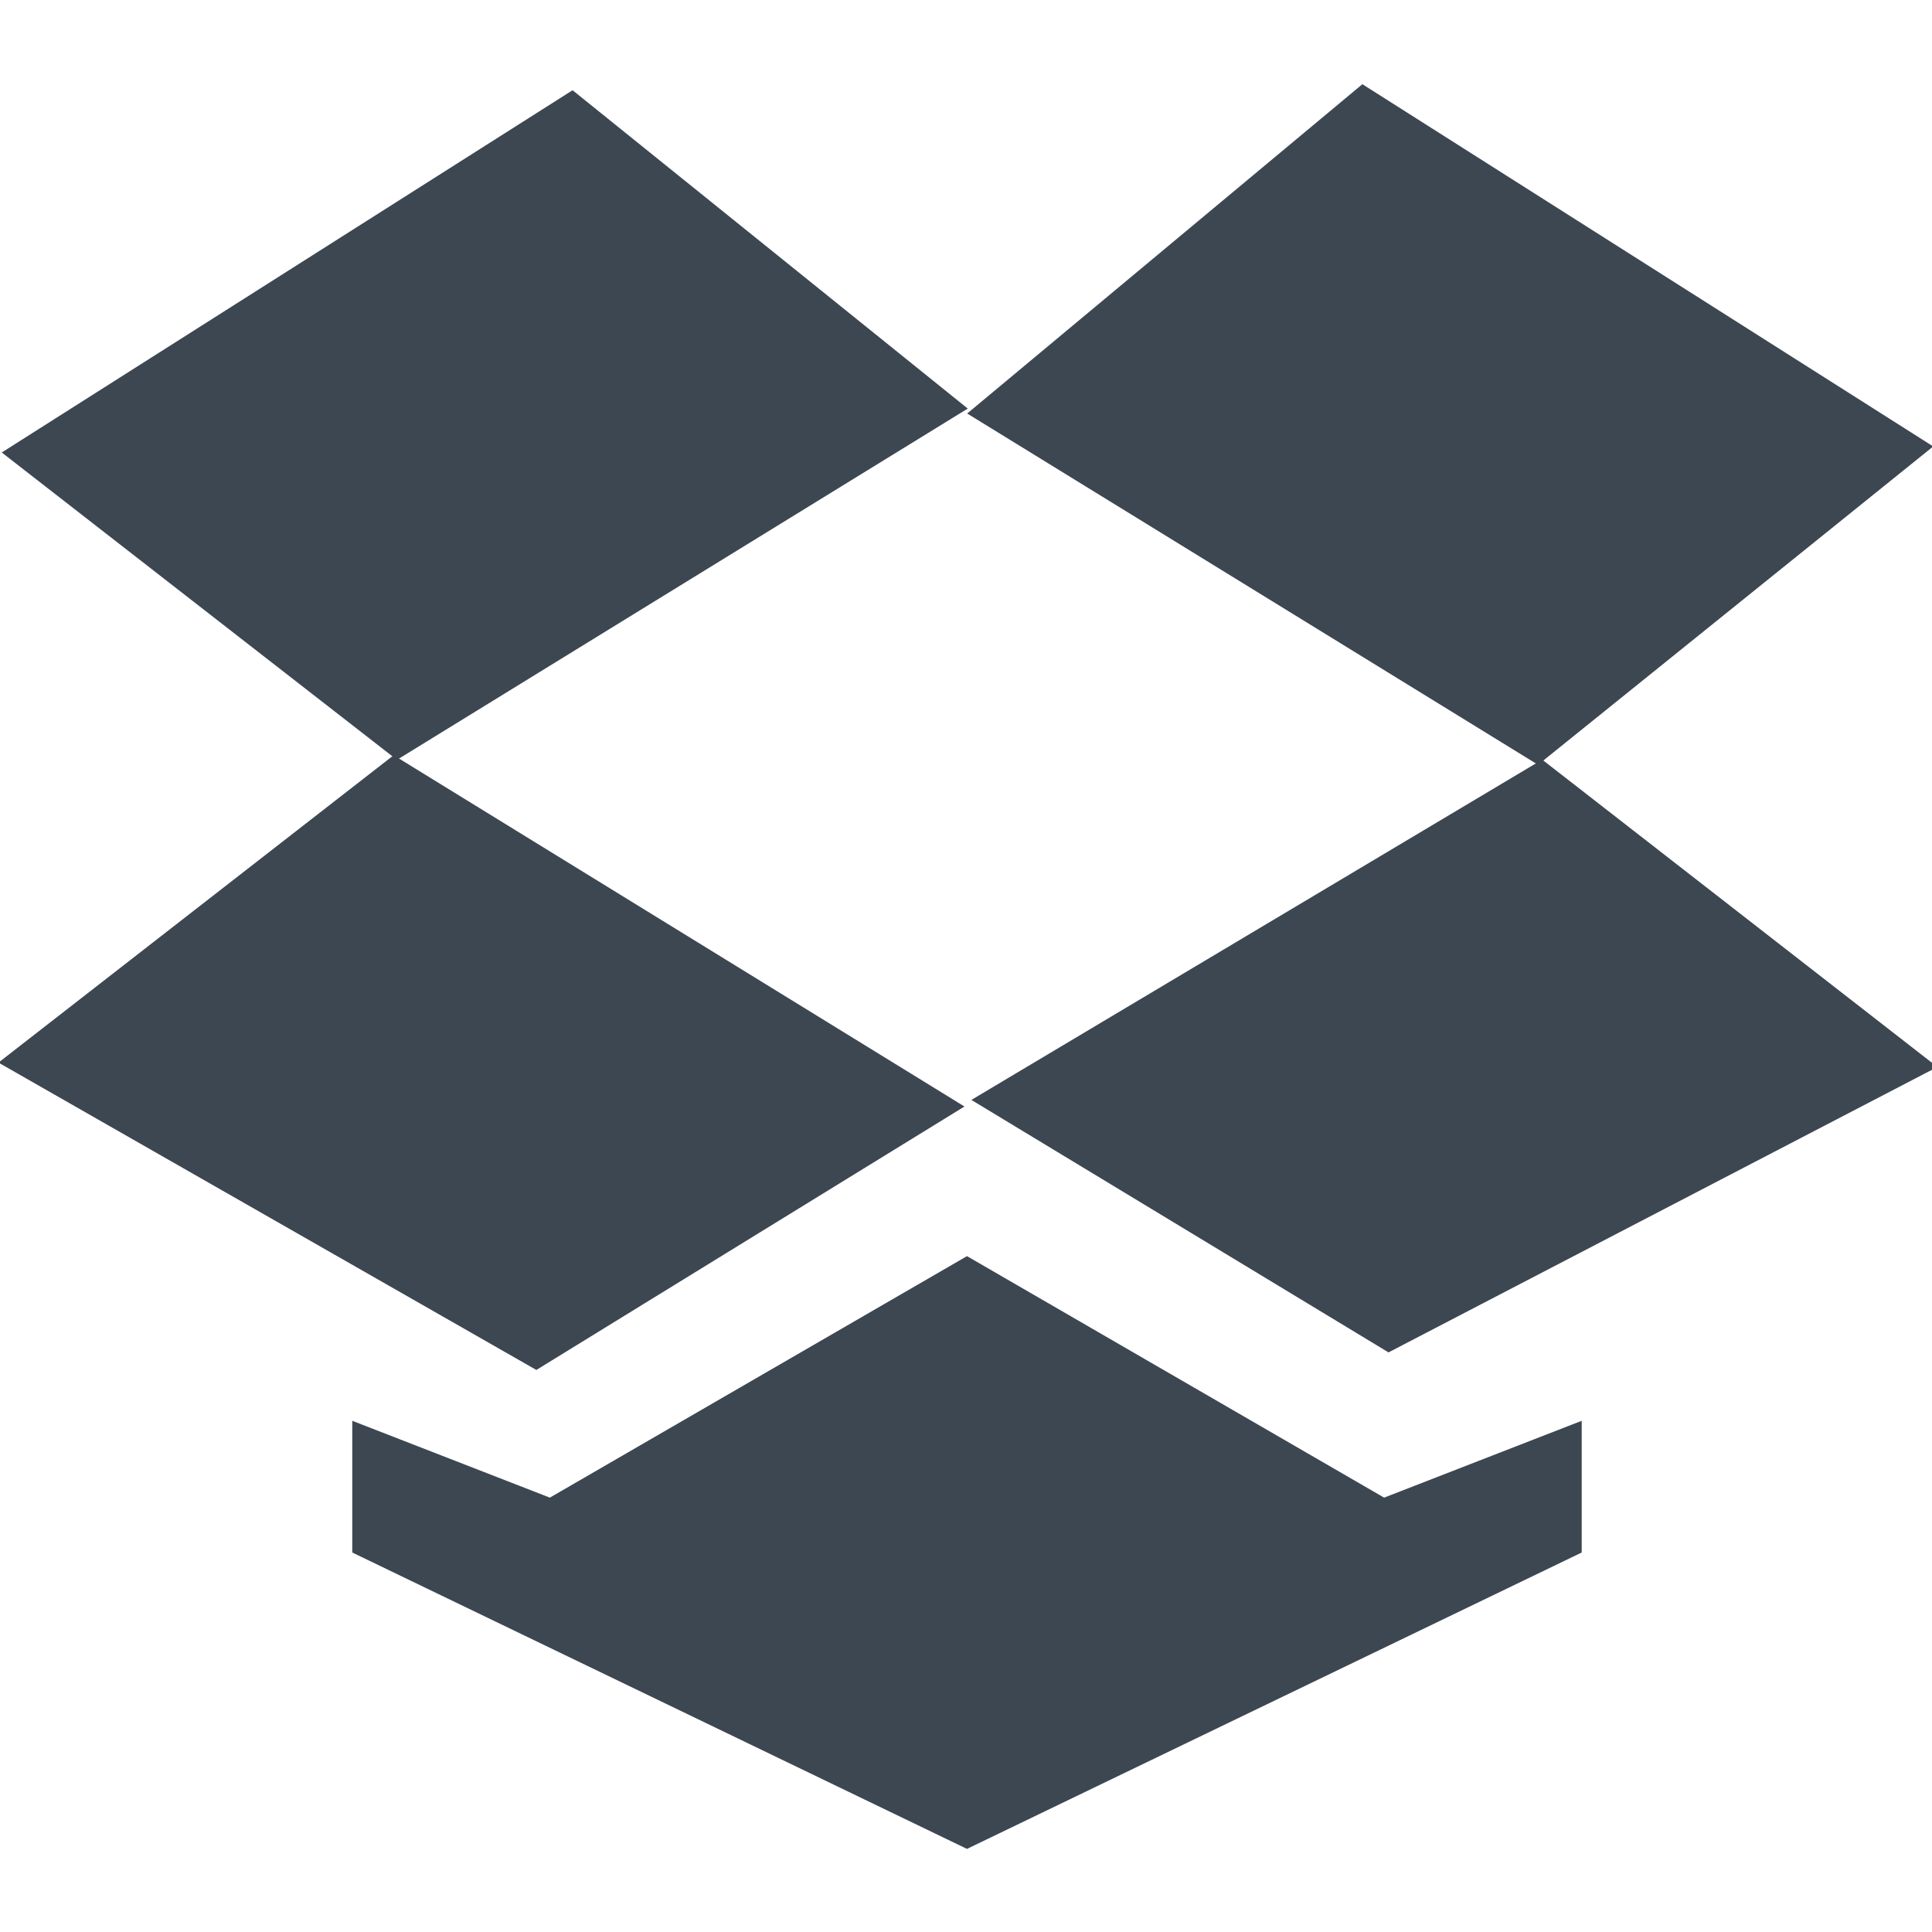 <?xml version="1.0" encoding="utf-8"?>
<!-- Generator: Adobe Illustrator 18.1.1, SVG Export Plug-In . SVG Version: 6.00 Build 0)  -->
<svg version="1.1" id="Layer_1" xmlns="http://www.w3.org/2000/svg" xmlns:xlink="http://www.w3.org/1999/xlink" x="0px" y="0px"
	 viewBox="0 0 22 22" enable-background="new 0 0 22 22" xml:space="preserve">
<g id="g2993" transform="matrix(1.25,0,0,-1.25,0,212.5)">
	<g id="g2995" transform="translate(76.116,130.978)">
		<path id="path2997" fill="#3D4752" d="M-70.9,38.2l-5.2-3.3l3.6-2.8l5.2,3.2L-70.9,38.2z"/>
	</g>
	<g id="g2999" transform="translate(46.486,78.82)">
		<path id="path3001" fill="#3D4752" d="M-46.5,81.5l4.9-2.8l3.9,2.4l-5.2,3.2L-46.5,81.5z"/>
	</g>
	<g id="g3003" transform="translate(96.849,76.78)">
		<path id="path3005" fill="#3D4752" d="M-88,83.2l3.8-2.3l5,2.6l-3.6,2.8L-88,83.2z"/>
	</g>
	<g id="g3007" transform="translate(147.211,111.633)">
		<path id="path3009" fill="#3D4752" d="M-129.6,54.3l-5.2,3.3l-3.6-3l5.2-3.2L-129.6,54.3z"/>
	</g>
	<g id="g3011" transform="translate(96.909,73.057)">
		<path id="path3013" fill="#3D4752" d="M-88.1,85.5l-3.8-2.2l-1.8,0.7v-1.2l5.6-2.7l5.6,2.7V84l-1.8-0.7L-88.1,85.5z"/>
	</g>
</g>
</svg>
